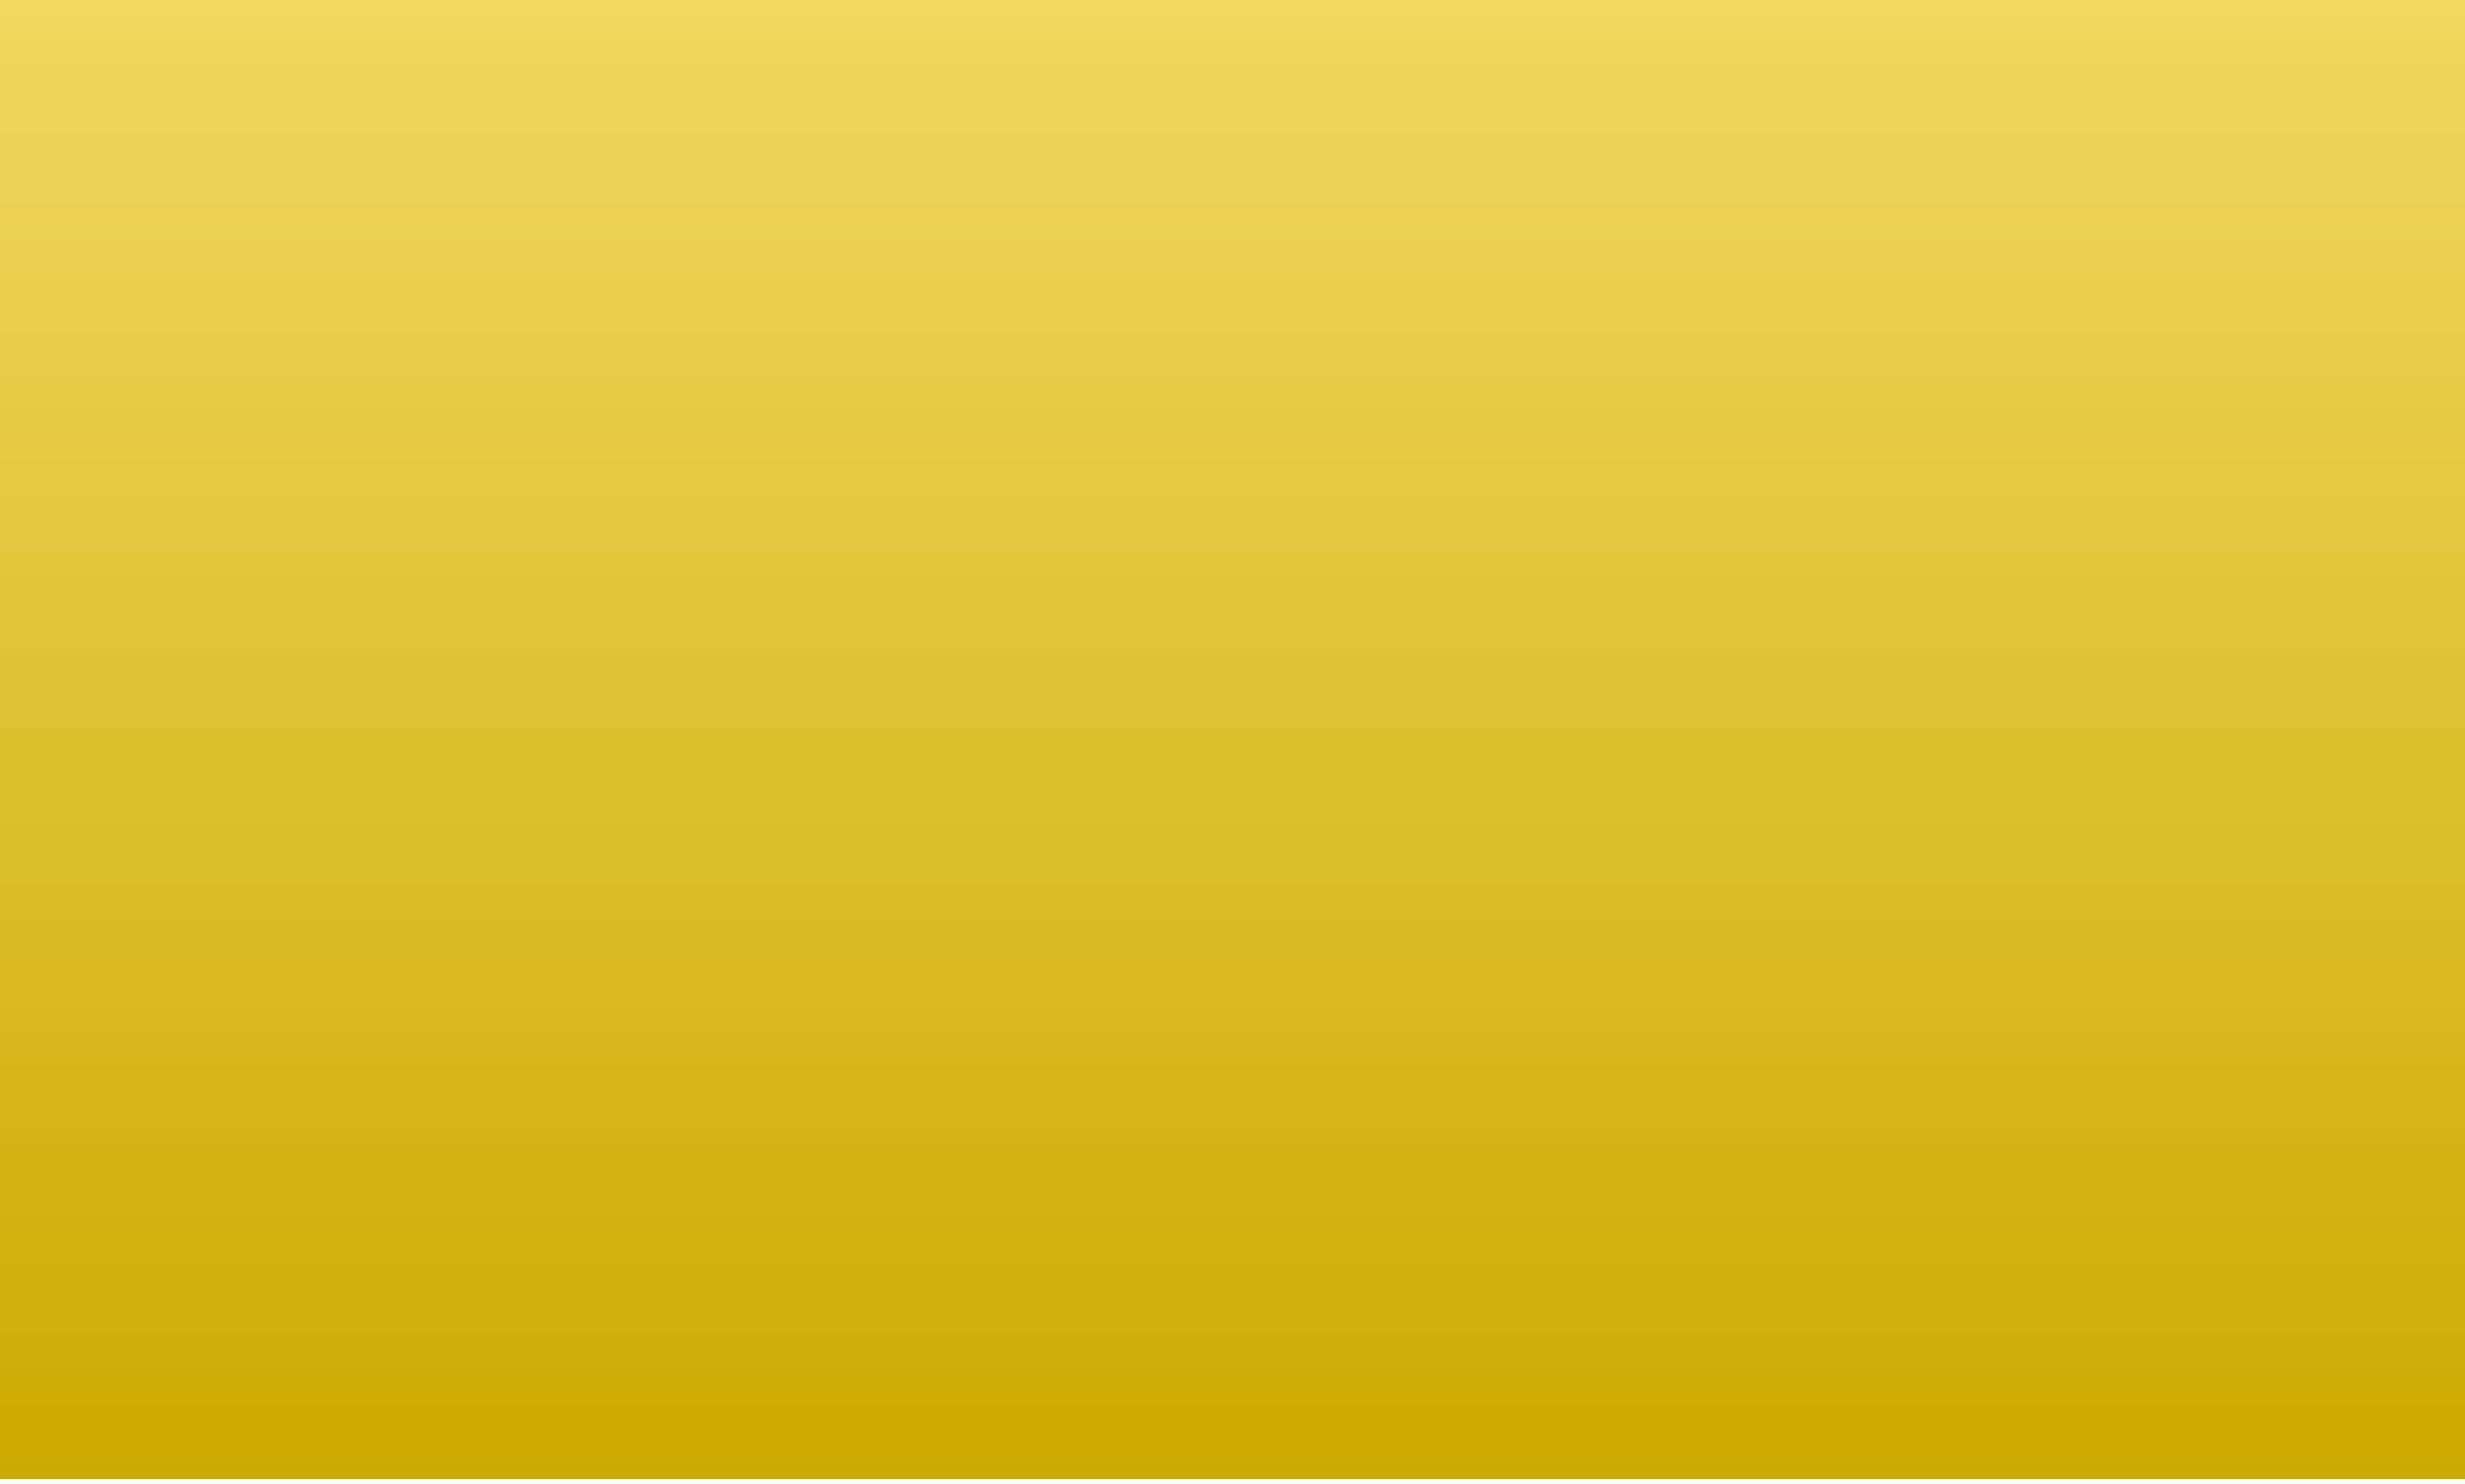 <svg width="500" height="301" viewBox="0 0 500 301" fill="none" xmlns="http://www.w3.org/2000/svg" xmlns:xlink="http://www.w3.org/1999/xlink">
<rect width="500" height="300" fill="url(#paint0_linear_48_554)"/>
<rect y="1" width="500" height="300" fill="url(#pattern0_48_554)"/>
<rect width="500" height="300" fill="url(#pattern1_48_554)"/>
<rect y="1" width="500" height="299" fill="url(#pattern2_48_554)"/>
<defs>
<linearGradient id="paint0_linear_48_554" x1="250" y1="0" x2="250" y2="300" gradientUnits="userSpaceOnUse">
<stop stop-color="#F1D85F"/>
<stop offset="1" stop-color="#CCAA00"/>
</linearGradient>
<pattern id="pattern0_48_554" patternUnits="userSpaceOnUse" viewBox="-174.75 201 390.25 350" width="78.05%" height="116.667%" patternContentUnits="objectBoundingBox">
<g id="pattern0_48_554_inner">
<path d="M-479 226H-429M-479 276H-429M-479 251H-429" stroke="#1F3647" stroke-width="5"/>
<circle cx="-515" cy="251" r="50" fill="url(#paint1_radial_48_554)"/>
<circle cx="-392" cy="251" r="50" fill="url(#paint2_radial_48_554)"/>
</g>
<use xlink:href="#pattern0_48_554_inner" transform="translate(390.25 0)"/>
<use xlink:href="#pattern0_48_554_inner" transform="translate(195.125 175)"/>
<use xlink:href="#pattern0_48_554_inner" transform="translate(585.375 175)"/>
</pattern><pattern id="pattern1_48_554" patternUnits="userSpaceOnUse" viewBox="98.4 81 401.4 360" width="80.28%" height="120%" x="138.5" y="100" patternContentUnits="objectBoundingBox">
<g id="pattern1_48_554_inner">
<path d="M-217 115H-167M-217 150H-167" stroke="#1F3647" stroke-width="5"/>
<circle cx="-253" cy="131" r="50" fill="url(#paint3_radial_48_554)"/>
<circle cx="-130" cy="131" r="50" fill="url(#paint4_radial_48_554)"/>
</g>
<use xlink:href="#pattern1_48_554_inner" transform="translate(401.4 0)"/>
<use xlink:href="#pattern1_48_554_inner" transform="translate(200.7 180)"/>
<use xlink:href="#pattern1_48_554_inner" transform="translate(602.1 180)"/>
</pattern><pattern id="pattern2_48_554" patternUnits="userSpaceOnUse" viewBox="-546.8 301 439.2 619.2" width="87.84%" height="207.09%" x="256" y="63.5" patternContentUnits="objectBoundingBox">
<g id="pattern2_48_554_inner">
<path d="M-937 351H-913M-864 424V400M-815 351H-791" stroke="#1F3647" stroke-width="5"/>
<circle cx="-864" cy="351" r="50" fill="url(#paint5_radial_48_554)"/>
<circle cx="-767" cy="351" r="25" fill="url(#paint6_radial_48_554)"/>
<circle cx="-961" cy="351" r="25" fill="url(#paint7_radial_48_554)"/>
<circle cx="-864" cy="448" r="25" fill="url(#paint8_radial_48_554)"/>
</g>
<use xlink:href="#pattern2_48_554_inner" transform="translate(439.2 0)"/>
<use xlink:href="#pattern2_48_554_inner" transform="translate(219.6 309.6)"/>
<use xlink:href="#pattern2_48_554_inner" transform="translate(658.8 309.6)"/>
</pattern><radialGradient id="paint1_radial_48_554" cx="0" cy="0" r="1" gradientUnits="userSpaceOnUse" gradientTransform="translate(-497.5 234) rotate(136.081) scale(74.967)">
<stop stop-color="#5FB4F1"/>
<stop offset="1" stop-color="#0077CC"/>
</radialGradient>
<radialGradient id="paint2_radial_48_554" cx="0" cy="0" r="1" gradientUnits="userSpaceOnUse" gradientTransform="translate(-374.5 234) rotate(136.081) scale(74.967)">
<stop stop-color="#5FB4F1"/>
<stop offset="1" stop-color="#0077CC"/>
</radialGradient>
<radialGradient id="paint3_radial_48_554" cx="0" cy="0" r="1" gradientUnits="userSpaceOnUse" gradientTransform="translate(-235.5 114) rotate(136.081) scale(74.967)">
<stop stop-color="#5FB4F1"/>
<stop offset="1" stop-color="#0077CC"/>
</radialGradient>
<radialGradient id="paint4_radial_48_554" cx="0" cy="0" r="1" gradientUnits="userSpaceOnUse" gradientTransform="translate(-112.5 114) rotate(136.081) scale(74.967)">
<stop stop-color="#F1775F"/>
<stop offset="1" stop-color="#BD2915"/>
</radialGradient>
<radialGradient id="paint5_radial_48_554" cx="0" cy="0" r="1" gradientUnits="userSpaceOnUse" gradientTransform="translate(-846.5 334) rotate(136.081) scale(74.967)">
<stop stop-color="#5FB4F1"/>
<stop offset="1" stop-color="#0077CC"/>
</radialGradient>
<radialGradient id="paint6_radial_48_554" cx="0" cy="0" r="1" gradientUnits="userSpaceOnUse" gradientTransform="translate(-758.25 342.5) rotate(136.081) scale(37.483)">
<stop stop-color="white"/>
<stop offset="1" stop-color="#E0E0E0"/>
</radialGradient>
<radialGradient id="paint7_radial_48_554" cx="0" cy="0" r="1" gradientUnits="userSpaceOnUse" gradientTransform="translate(-952.25 342.5) rotate(136.081) scale(37.483)">
<stop stop-color="white"/>
<stop offset="1" stop-color="#E0E0E0"/>
</radialGradient>
<radialGradient id="paint8_radial_48_554" cx="0" cy="0" r="1" gradientUnits="userSpaceOnUse" gradientTransform="translate(-855.25 439.5) rotate(136.081) scale(37.483)">
<stop stop-color="white"/>
<stop offset="1" stop-color="#E0E0E0"/>
</radialGradient>
</defs>
</svg>
